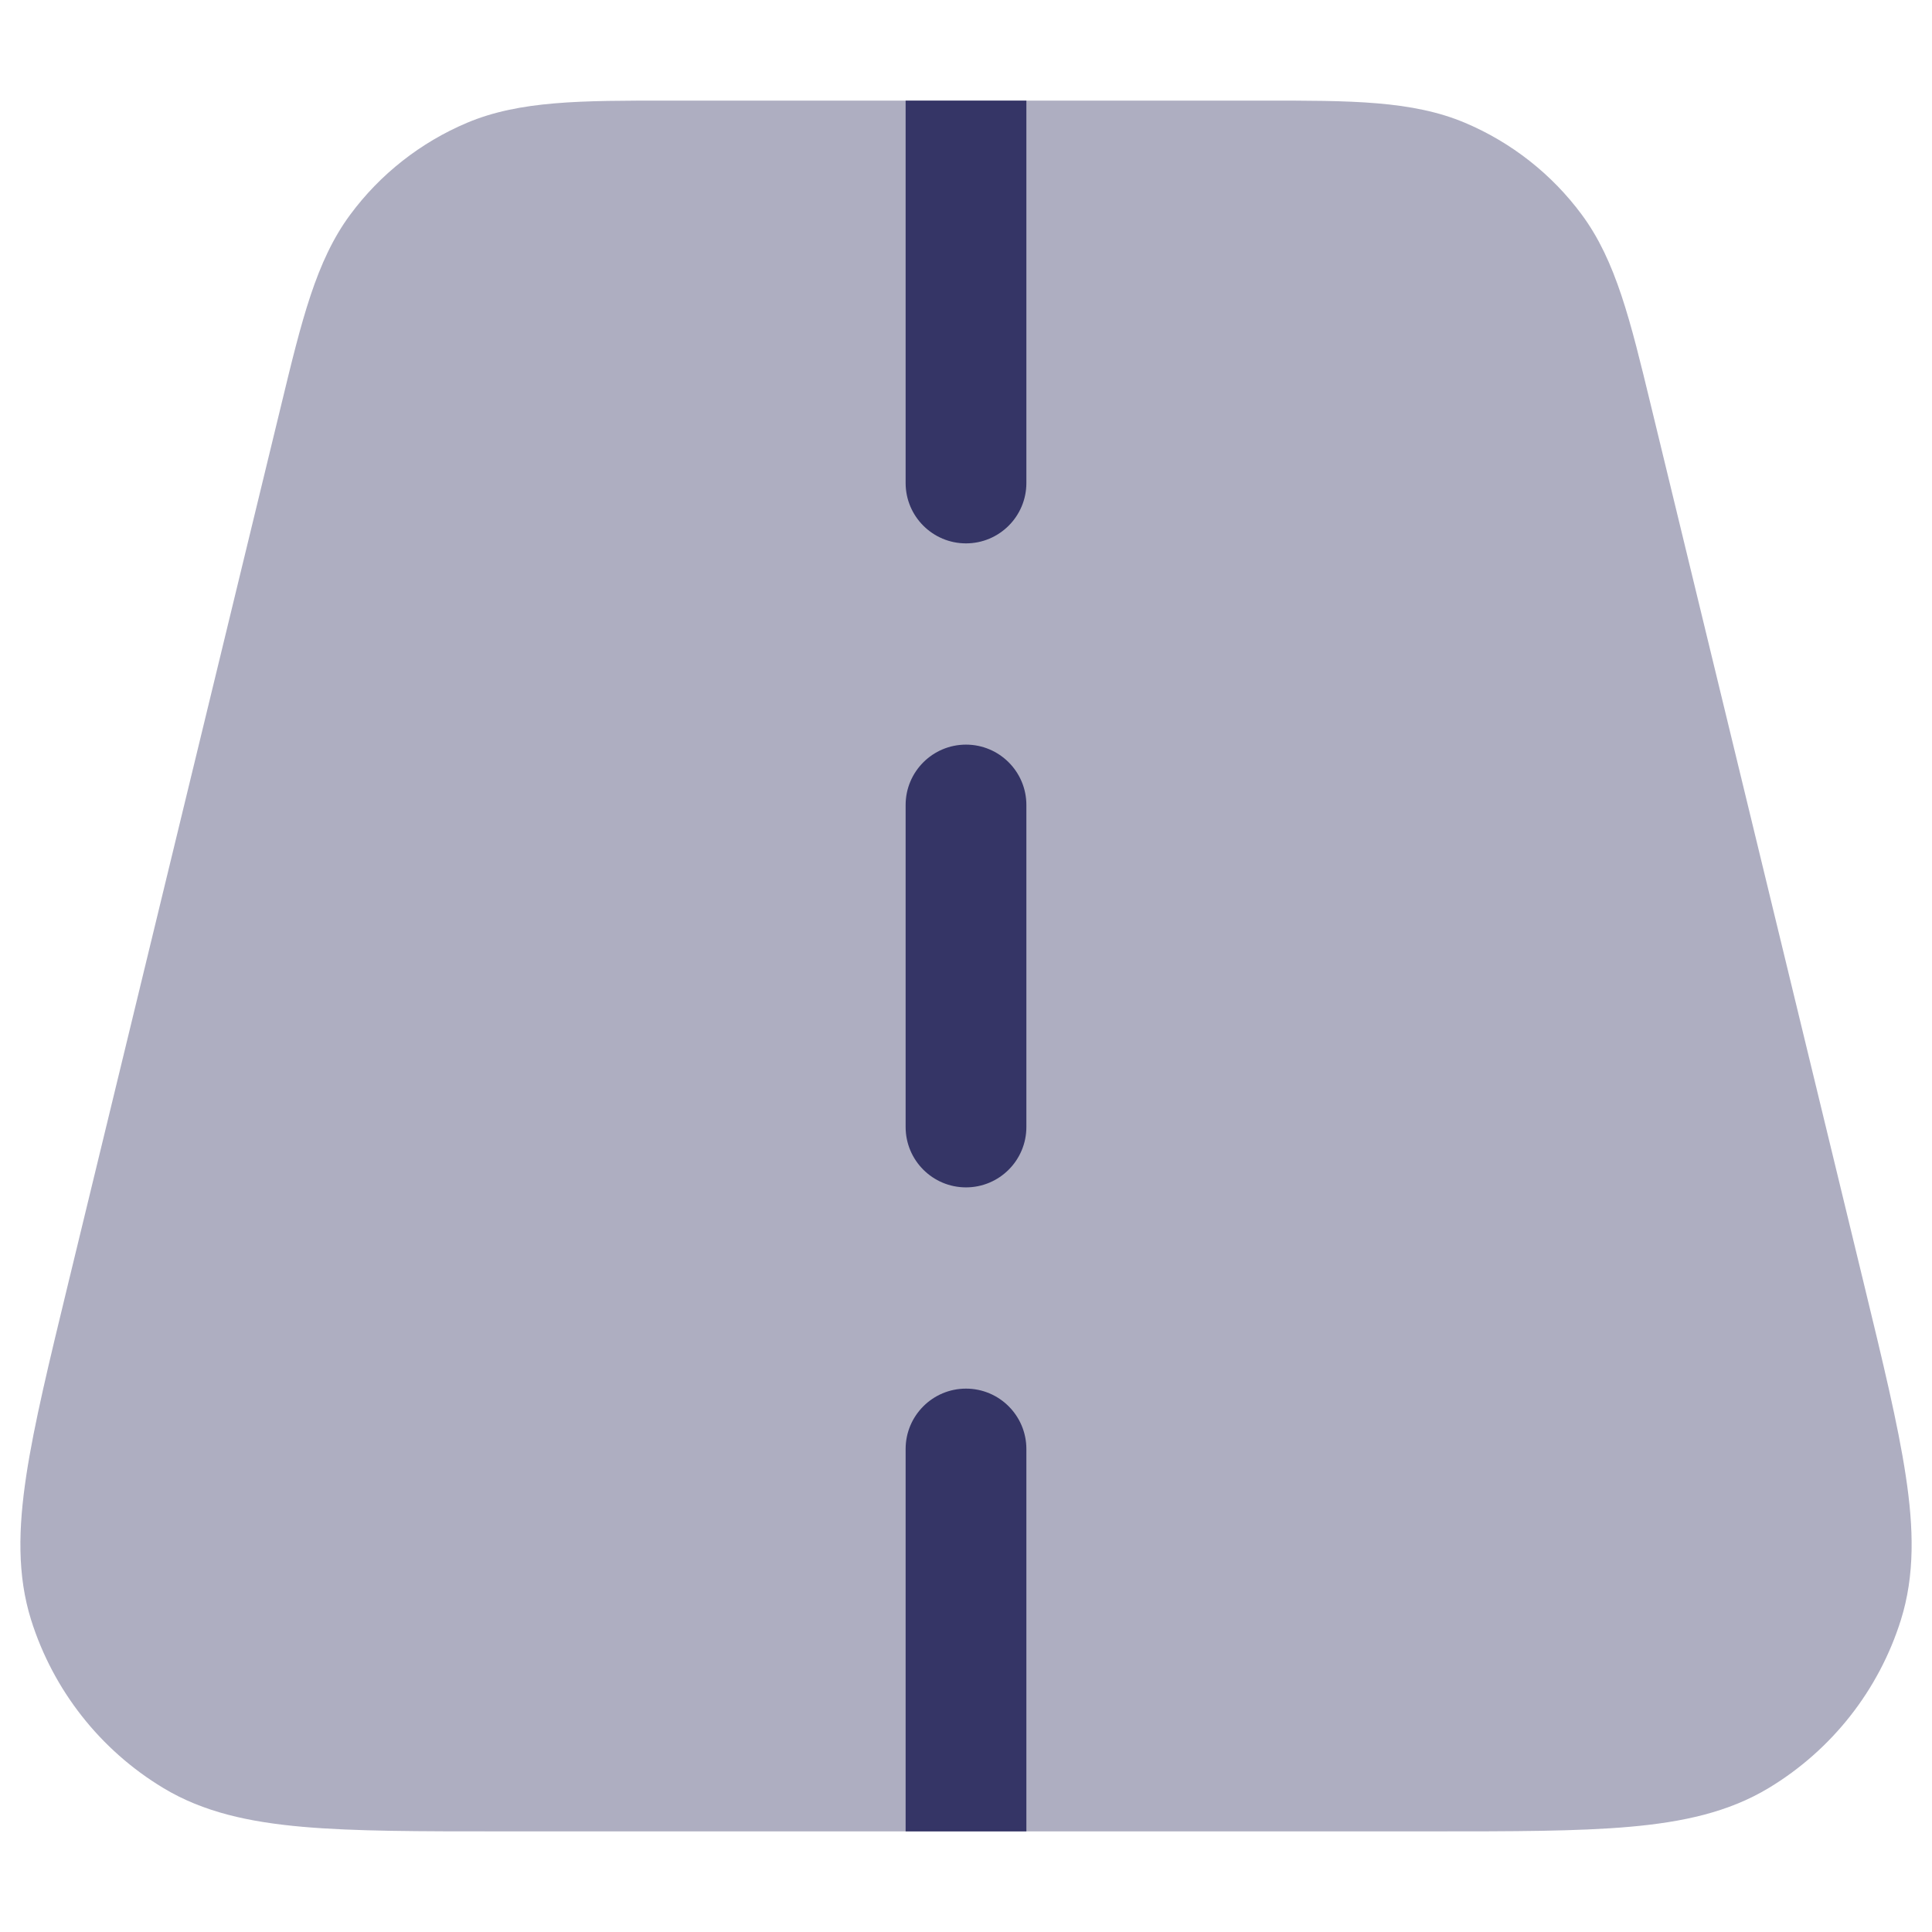<svg width="24" height="24" viewBox="0 0 24 24" fill="none" xmlns="http://www.w3.org/2000/svg">
<path opacity="0.4" d="M8.302 1.25C7.22 1.249 6.456 1.249 5.8 1.526C5.224 1.77 4.723 2.163 4.351 2.666C3.927 3.238 3.747 3.981 3.493 5.032L0.851 15.927C0.613 16.909 0.422 17.695 0.326 18.333C0.228 18.984 0.212 19.568 0.387 20.125C0.662 20.997 1.245 21.739 2.028 22.211C2.528 22.513 3.099 22.635 3.756 22.693C4.398 22.75 5.207 22.75 6.217 22.75H17.783C18.794 22.75 19.602 22.75 20.245 22.693C20.901 22.635 21.472 22.513 21.972 22.211C22.755 21.739 23.339 20.997 23.613 20.125C23.788 19.568 23.773 18.984 23.674 18.333C23.578 17.694 23.387 16.909 23.149 15.927L20.507 5.032C20.253 3.981 20.073 3.238 19.649 2.666C19.277 2.163 18.776 1.77 18.2 1.526C17.544 1.249 16.78 1.249 15.698 1.25H8.302Z" fill="#353566"/>
<path d="M12.75 1.25V6C12.75 6.414 12.414 6.75 12 6.75C11.586 6.75 11.25 6.414 11.25 6V1.25H12.75Z" fill="#353566"/>
<path d="M12 9.25C12.414 9.25 12.75 9.586 12.75 10V14C12.75 14.414 12.414 14.75 12 14.75C11.586 14.75 11.25 14.414 11.25 14V10C11.25 9.586 11.586 9.25 12 9.25Z" fill="#353566"/>
<path d="M12.75 18C12.75 17.586 12.414 17.25 12 17.25C11.586 17.25 11.25 17.586 11.25 18V22.75H12.75V18Z" fill="#353566"/>
</svg>
